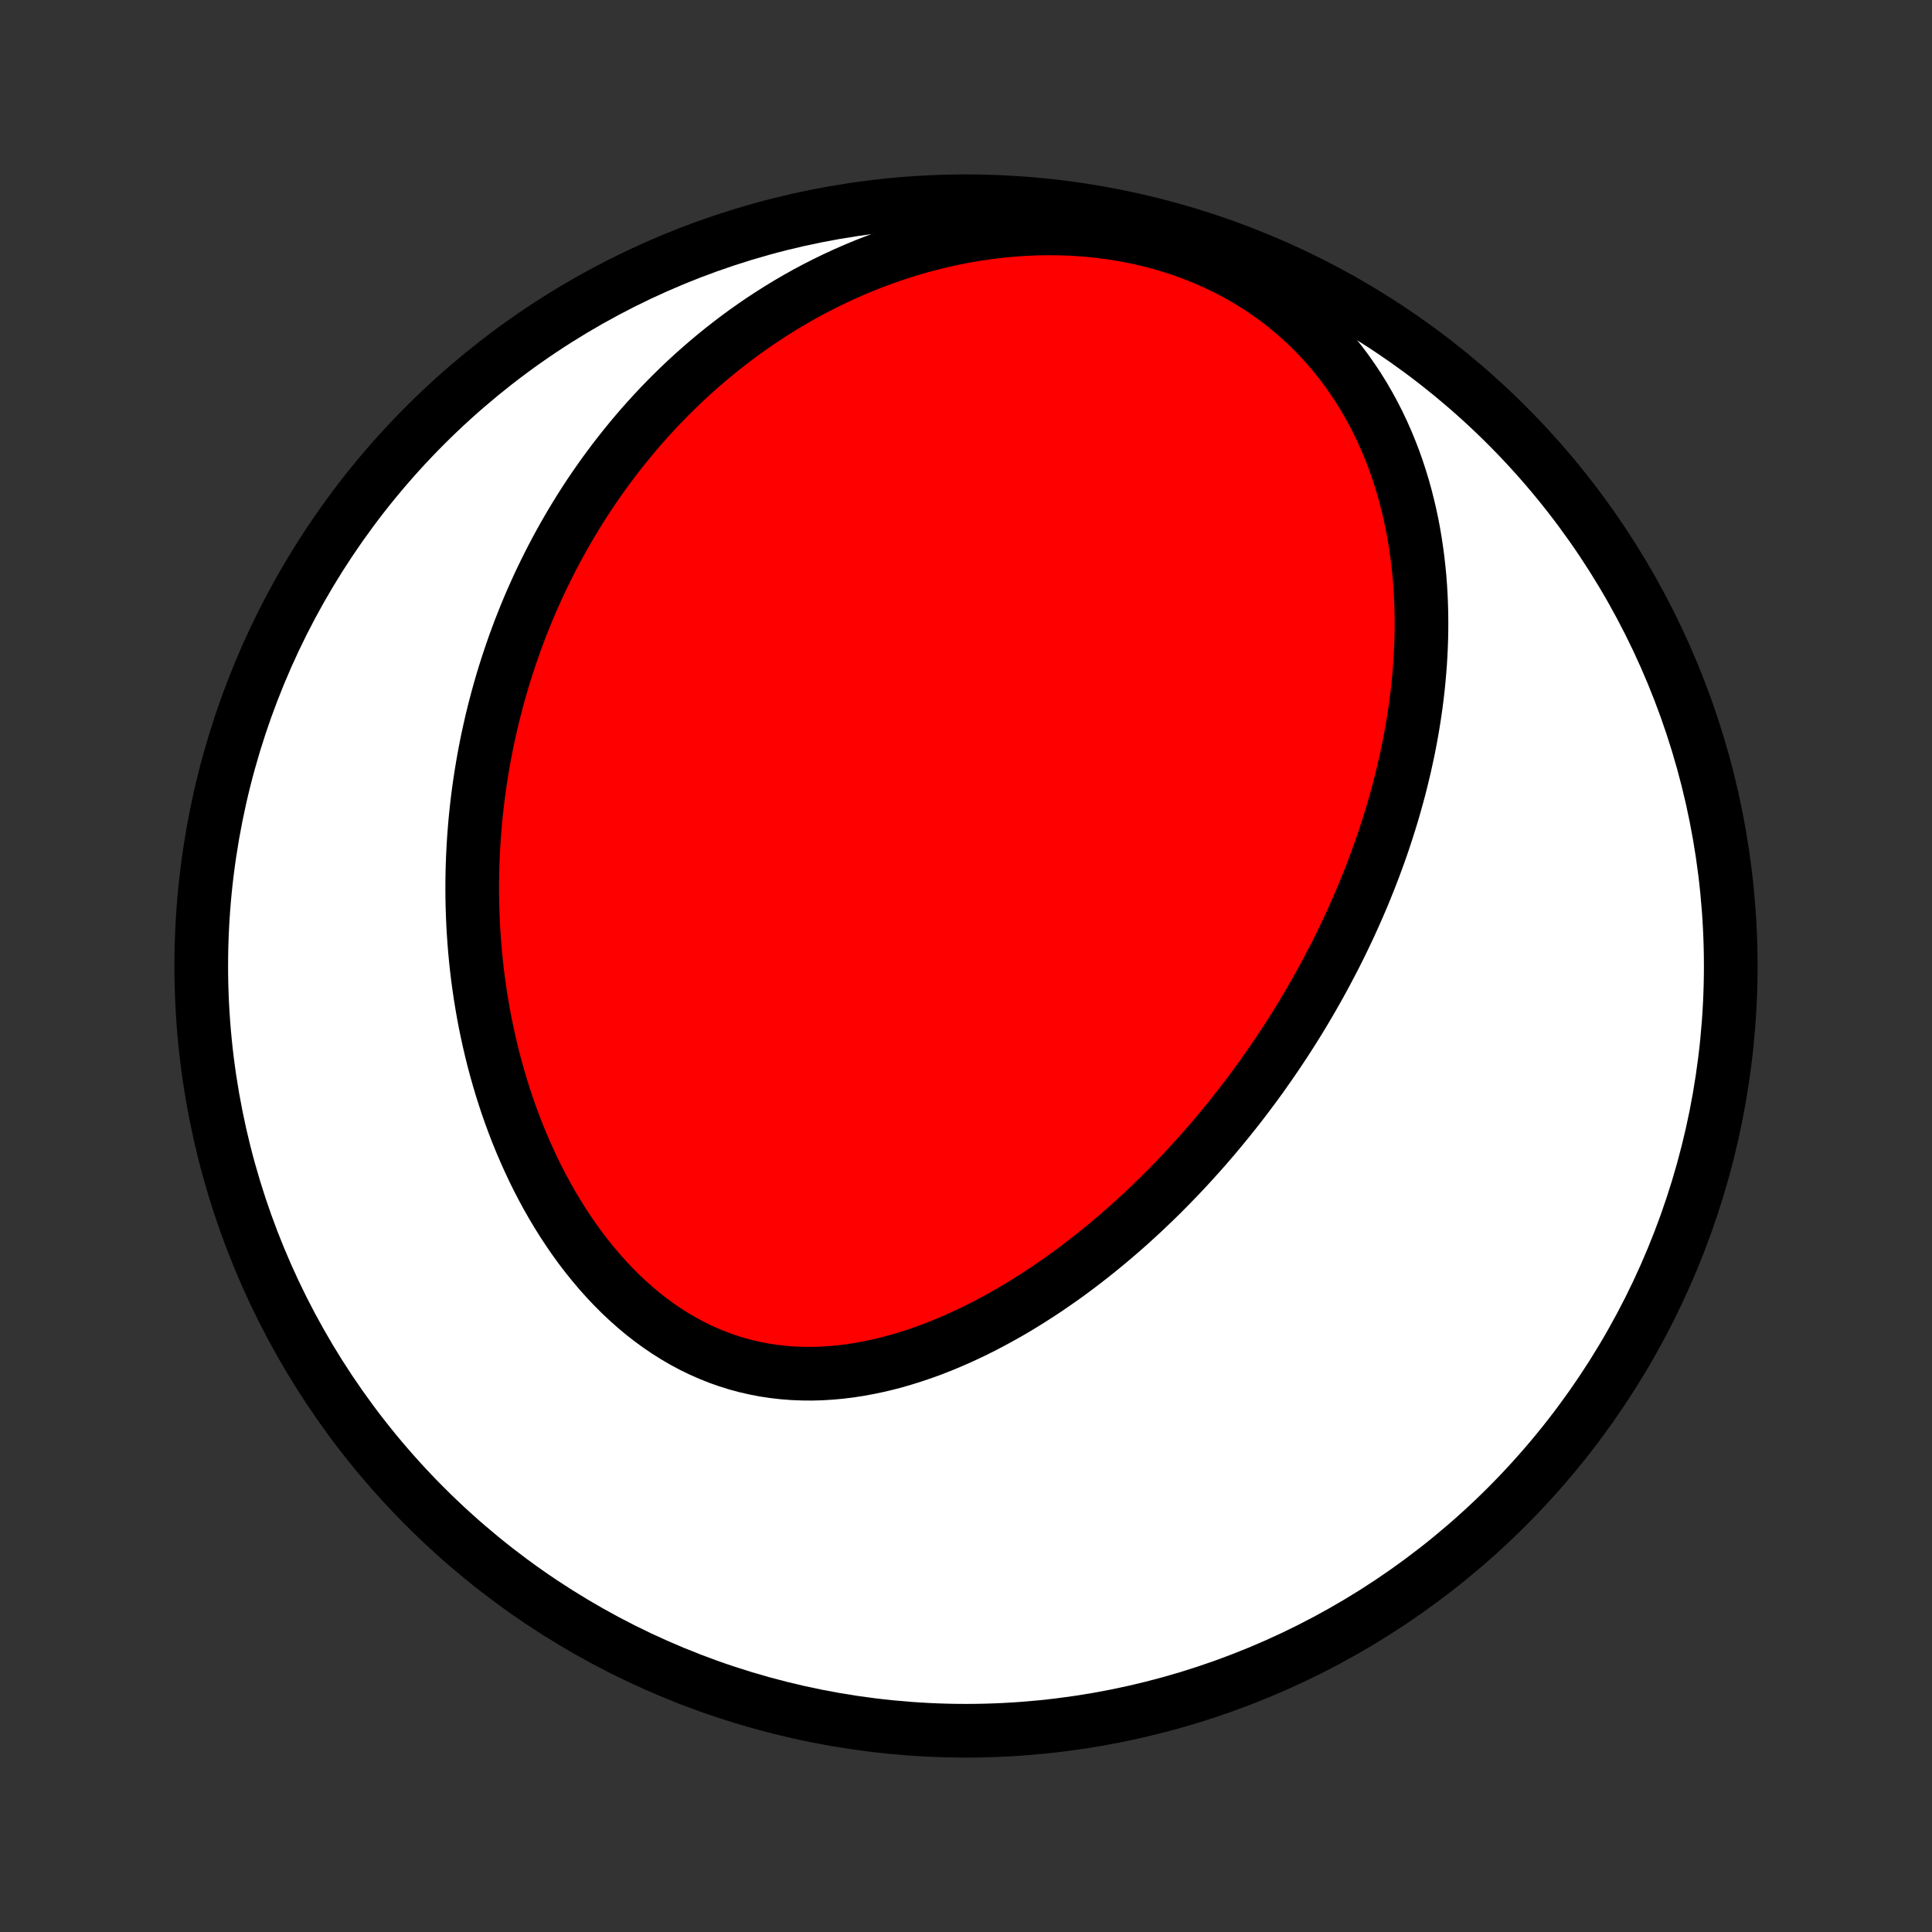 <?xml version="1.0" encoding="utf-8" standalone="no"?>
<!DOCTYPE svg PUBLIC "-//W3C//DTD SVG 1.1//EN"
  "http://www.w3.org/Graphics/SVG/1.1/DTD/svg11.dtd">
<!-- Created with matplotlib (http://matplotlib.org/) -->
<svg height="72pt" version="1.1" viewBox="0 0 72 72" width="72pt" xmlns="http://www.w3.org/2000/svg" xmlns:xlink="http://www.w3.org/1999/xlink">
 <rect x="0" y="0" width="72" height="72" fill="#333333" stroke="none"/>
 <defs>
  <style type="text/css">
*{stroke-linecap:butt;stroke-linejoin:round;}
  </style>
 </defs>
 <g id="figure_1">
  <g id="patch_1">
   <path d="
M0 72
L72 72
L72 0
L0 0
z
" style="fill:none;"/>
  </g>
  <g id="axes_1">
   <g id="PatchCollection_1">
    <defs>
     <path d="
M36 -7.5
C43.558 -7.5 50.808 -10.503 56.153 -15.848
C61.497 -21.192 64.5 -28.442 64.5 -36
C64.5 -43.558 61.497 -50.808 56.153 -56.153
C50.808 -61.497 43.558 -64.5 36 -64.5
C28.442 -64.5 21.192 -61.497 15.848 -56.153
C10.503 -50.808 7.5 -43.558 7.5 -36
C7.5 -28.442 10.503 -21.192 15.848 -15.848
C21.192 -10.503 28.442 -7.5 36 -7.5
z
" id="C0_0_a811fe30f3"/>
     <path d="
M49.438 -35.78
L49.311 -35.544
L49.182 -35.309
L49.051 -35.075
L48.918 -34.842
L48.783 -34.609
L48.646 -34.377
L48.508 -34.146
L48.367 -33.916
L48.224 -33.686
L48.079 -33.457
L47.932 -33.228
L47.782 -33.001
L47.631 -32.773
L47.477 -32.546
L47.321 -32.32
L47.163 -32.094
L47.003 -31.868
L46.84 -31.643
L46.675 -31.419
L46.507 -31.195
L46.337 -30.971
L46.165 -30.748
L45.989 -30.525
L45.812 -30.303
L45.631 -30.081
L45.448 -29.859
L45.263 -29.638
L45.074 -29.418
L44.883 -29.197
L44.688 -28.978
L44.491 -28.759
L44.291 -28.54
L44.088 -28.322
L43.882 -28.105
L43.672 -27.888
L43.46 -27.672
L43.244 -27.456
L43.025 -27.242
L42.802 -27.028
L42.577 -26.815
L42.347 -26.603
L42.115 -26.392
L41.878 -26.182
L41.638 -25.974
L41.395 -25.767
L41.148 -25.561
L40.897 -25.357
L40.642 -25.154
L40.384 -24.953
L40.122 -24.754
L39.856 -24.557
L39.586 -24.362
L39.312 -24.17
L39.035 -23.98
L38.753 -23.793
L38.468 -23.609
L38.179 -23.428
L37.886 -23.25
L37.589 -23.076
L37.288 -22.907
L36.983 -22.741
L36.675 -22.579
L36.363 -22.422
L36.047 -22.27
L35.728 -22.124
L35.406 -21.983
L35.08 -21.848
L34.751 -21.719
L34.419 -21.598
L34.083 -21.483
L33.745 -21.376
L33.405 -21.276
L33.062 -21.185
L32.716 -21.103
L32.369 -21.03
L32.02 -20.966
L31.669 -20.912
L31.318 -20.869
L30.965 -20.837
L30.612 -20.815
L30.258 -20.805
L29.904 -20.808
L29.551 -20.822
L29.198 -20.849
L28.847 -20.889
L28.497 -20.941
L28.149 -21.007
L27.803 -21.086
L27.46 -21.178
L27.12 -21.284
L26.783 -21.403
L26.45 -21.536
L26.121 -21.681
L25.796 -21.839
L25.477 -22.01
L25.162 -22.193
L24.853 -22.388
L24.549 -22.594
L24.251 -22.811
L23.959 -23.039
L23.674 -23.278
L23.395 -23.526
L23.123 -23.782
L22.858 -24.048
L22.599 -24.322
L22.348 -24.603
L22.103 -24.892
L21.866 -25.187
L21.635 -25.488
L21.412 -25.795
L21.197 -26.107
L20.988 -26.423
L20.787 -26.744
L20.592 -27.069
L20.405 -27.397
L20.225 -27.728
L20.051 -28.062
L19.885 -28.398
L19.726 -28.737
L19.573 -29.077
L19.427 -29.418
L19.287 -29.76
L19.154 -30.104
L19.027 -30.448
L18.906 -30.792
L18.792 -31.137
L18.683 -31.482
L18.581 -31.826
L18.484 -32.17
L18.392 -32.514
L18.307 -32.857
L18.227 -33.2
L18.152 -33.541
L18.082 -33.882
L18.018 -34.221
L17.959 -34.559
L17.904 -34.896
L17.855 -35.232
L17.809 -35.566
L17.769 -35.899
L17.733 -36.231
L17.702 -36.561
L17.675 -36.889
L17.652 -37.216
L17.633 -37.541
L17.619 -37.865
L17.608 -38.187
L17.601 -38.507
L17.598 -38.826
L17.599 -39.143
L17.604 -39.459
L17.612 -39.772
L17.624 -40.085
L17.64 -40.395
L17.658 -40.704
L17.681 -41.011
L17.706 -41.317
L17.735 -41.621
L17.768 -41.924
L17.803 -42.225
L17.842 -42.525
L17.884 -42.823
L17.93 -43.12
L17.978 -43.415
L18.029 -43.709
L18.084 -44.002
L18.141 -44.293
L18.202 -44.583
L18.266 -44.872
L18.332 -45.159
L18.402 -45.445
L18.475 -45.73
L18.551 -46.014
L18.629 -46.297
L18.711 -46.579
L18.796 -46.859
L18.884 -47.139
L18.975 -47.417
L19.069 -47.694
L19.166 -47.971
L19.266 -48.246
L19.369 -48.521
L19.476 -48.794
L19.585 -49.067
L19.698 -49.339
L19.814 -49.61
L19.934 -49.88
L20.056 -50.15
L20.182 -50.418
L20.312 -50.686
L20.445 -50.953
L20.581 -51.219
L20.721 -51.484
L20.864 -51.749
L21.011 -52.013
L21.162 -52.276
L21.316 -52.538
L21.475 -52.8
L21.637 -53.061
L21.803 -53.321
L21.973 -53.58
L22.148 -53.838
L22.326 -54.095
L22.509 -54.352
L22.696 -54.607
L22.887 -54.862
L23.083 -55.115
L23.284 -55.368
L23.489 -55.619
L23.699 -55.87
L23.913 -56.119
L24.133 -56.366
L24.358 -56.613
L24.588 -56.858
L24.823 -57.101
L25.063 -57.343
L25.309 -57.583
L25.56 -57.822
L25.817 -58.058
L26.08 -58.292
L26.348 -58.524
L26.622 -58.754
L26.902 -58.981
L27.189 -59.206
L27.481 -59.428
L27.779 -59.647
L28.084 -59.862
L28.395 -60.075
L28.713 -60.283
L29.037 -60.488
L29.367 -60.689
L29.705 -60.886
L30.048 -61.078
L30.399 -61.265
L30.756 -61.447
L31.119 -61.623
L31.489 -61.794
L31.866 -61.959
L32.249 -62.118
L32.638 -62.27
L33.034 -62.414
L33.436 -62.551
L33.843 -62.681
L34.257 -62.803
L34.677 -62.915
L35.101 -63.019
L35.531 -63.114
L35.966 -63.199
L36.405 -63.274
L36.849 -63.338
L37.296 -63.391
L37.746 -63.434
L38.199 -63.464
L38.655 -63.483
L39.112 -63.489
L39.571 -63.483
L40.03 -63.464
L40.489 -63.431
L40.947 -63.386
L41.403 -63.327
L41.857 -63.254
L42.308 -63.167
L42.756 -63.067
L43.199 -62.953
L43.636 -62.825
L44.068 -62.683
L44.492 -62.528
L44.91 -62.36
L45.319 -62.179
L45.719 -61.985
L46.109 -61.779
L46.49 -61.561
L46.861 -61.332
L47.22 -61.092
L47.568 -60.842
L47.905 -60.582
L48.23 -60.312
L48.542 -60.035
L48.843 -59.749
L49.132 -59.456
L49.408 -59.155
L49.672 -58.849
L49.924 -58.537
L50.164 -58.22
L50.392 -57.898
L50.609 -57.572
L50.814 -57.243
L51.007 -56.91
L51.19 -56.575
L51.362 -56.238
L51.523 -55.899
L51.674 -55.558
L51.815 -55.216
L51.947 -54.874
L52.069 -54.531
L52.181 -54.188
L52.286 -53.845
L52.381 -53.502
L52.468 -53.16
L52.548 -52.819
L52.62 -52.478
L52.684 -52.139
L52.741 -51.801
L52.791 -51.464
L52.835 -51.129
L52.872 -50.796
L52.904 -50.464
L52.929 -50.135
L52.948 -49.807
L52.962 -49.481
L52.971 -49.158
L52.974 -48.836
L52.973 -48.517
L52.967 -48.2
L52.956 -47.885
L52.941 -47.573
L52.922 -47.262
L52.898 -46.954
L52.871 -46.649
L52.84 -46.345
L52.805 -46.044
L52.767 -45.745
L52.725 -45.449
L52.68 -45.154
L52.632 -44.862
L52.58 -44.572
L52.526 -44.285
L52.469 -43.999
L52.408 -43.716
L52.346 -43.435
L52.28 -43.155
L52.212 -42.878
L52.142 -42.603
L52.069 -42.33
L51.993 -42.058
L51.916 -41.789
L51.836 -41.521
L51.753 -41.256
L51.669 -40.992
L51.583 -40.729
L51.494 -40.468
L51.403 -40.209
L51.31 -39.952
L51.215 -39.696
L51.119 -39.442
L51.02 -39.189
L50.919 -38.938
L50.817 -38.687
L50.712 -38.439
L50.606 -38.191
L50.497 -37.945
L50.387 -37.7
L50.275 -37.456
L50.161 -37.214
L50.045 -36.972
L49.928 -36.732
L49.808 -36.492
L49.687 -36.254
z
" id="C0_1_d450958861"/>
    </defs>
    <g clip-path="url(#p1bffca34e9)">
     <use style="fill:#ffffff;stroke:#000000;stroke-width:2.0;" x="0.0" xlink:href="#C0_0_a811fe30f3" y="72.0"/>
    </g>
    <g clip-path="url(#p1bffca34e9)">
     <use style="fill:#ff0000;stroke:#000000;stroke-width:2.0;" x="0.0" xlink:href="#C0_1_d450958861" y="72.0"/>
    </g>
   </g>
  </g>
 </g>
 <defs>
  <clipPath id="p1bffca34e9">
   <rect height="72.0" width="72.0" x="0.0" y="0.0"/>
  </clipPath>
 </defs>
</svg>
